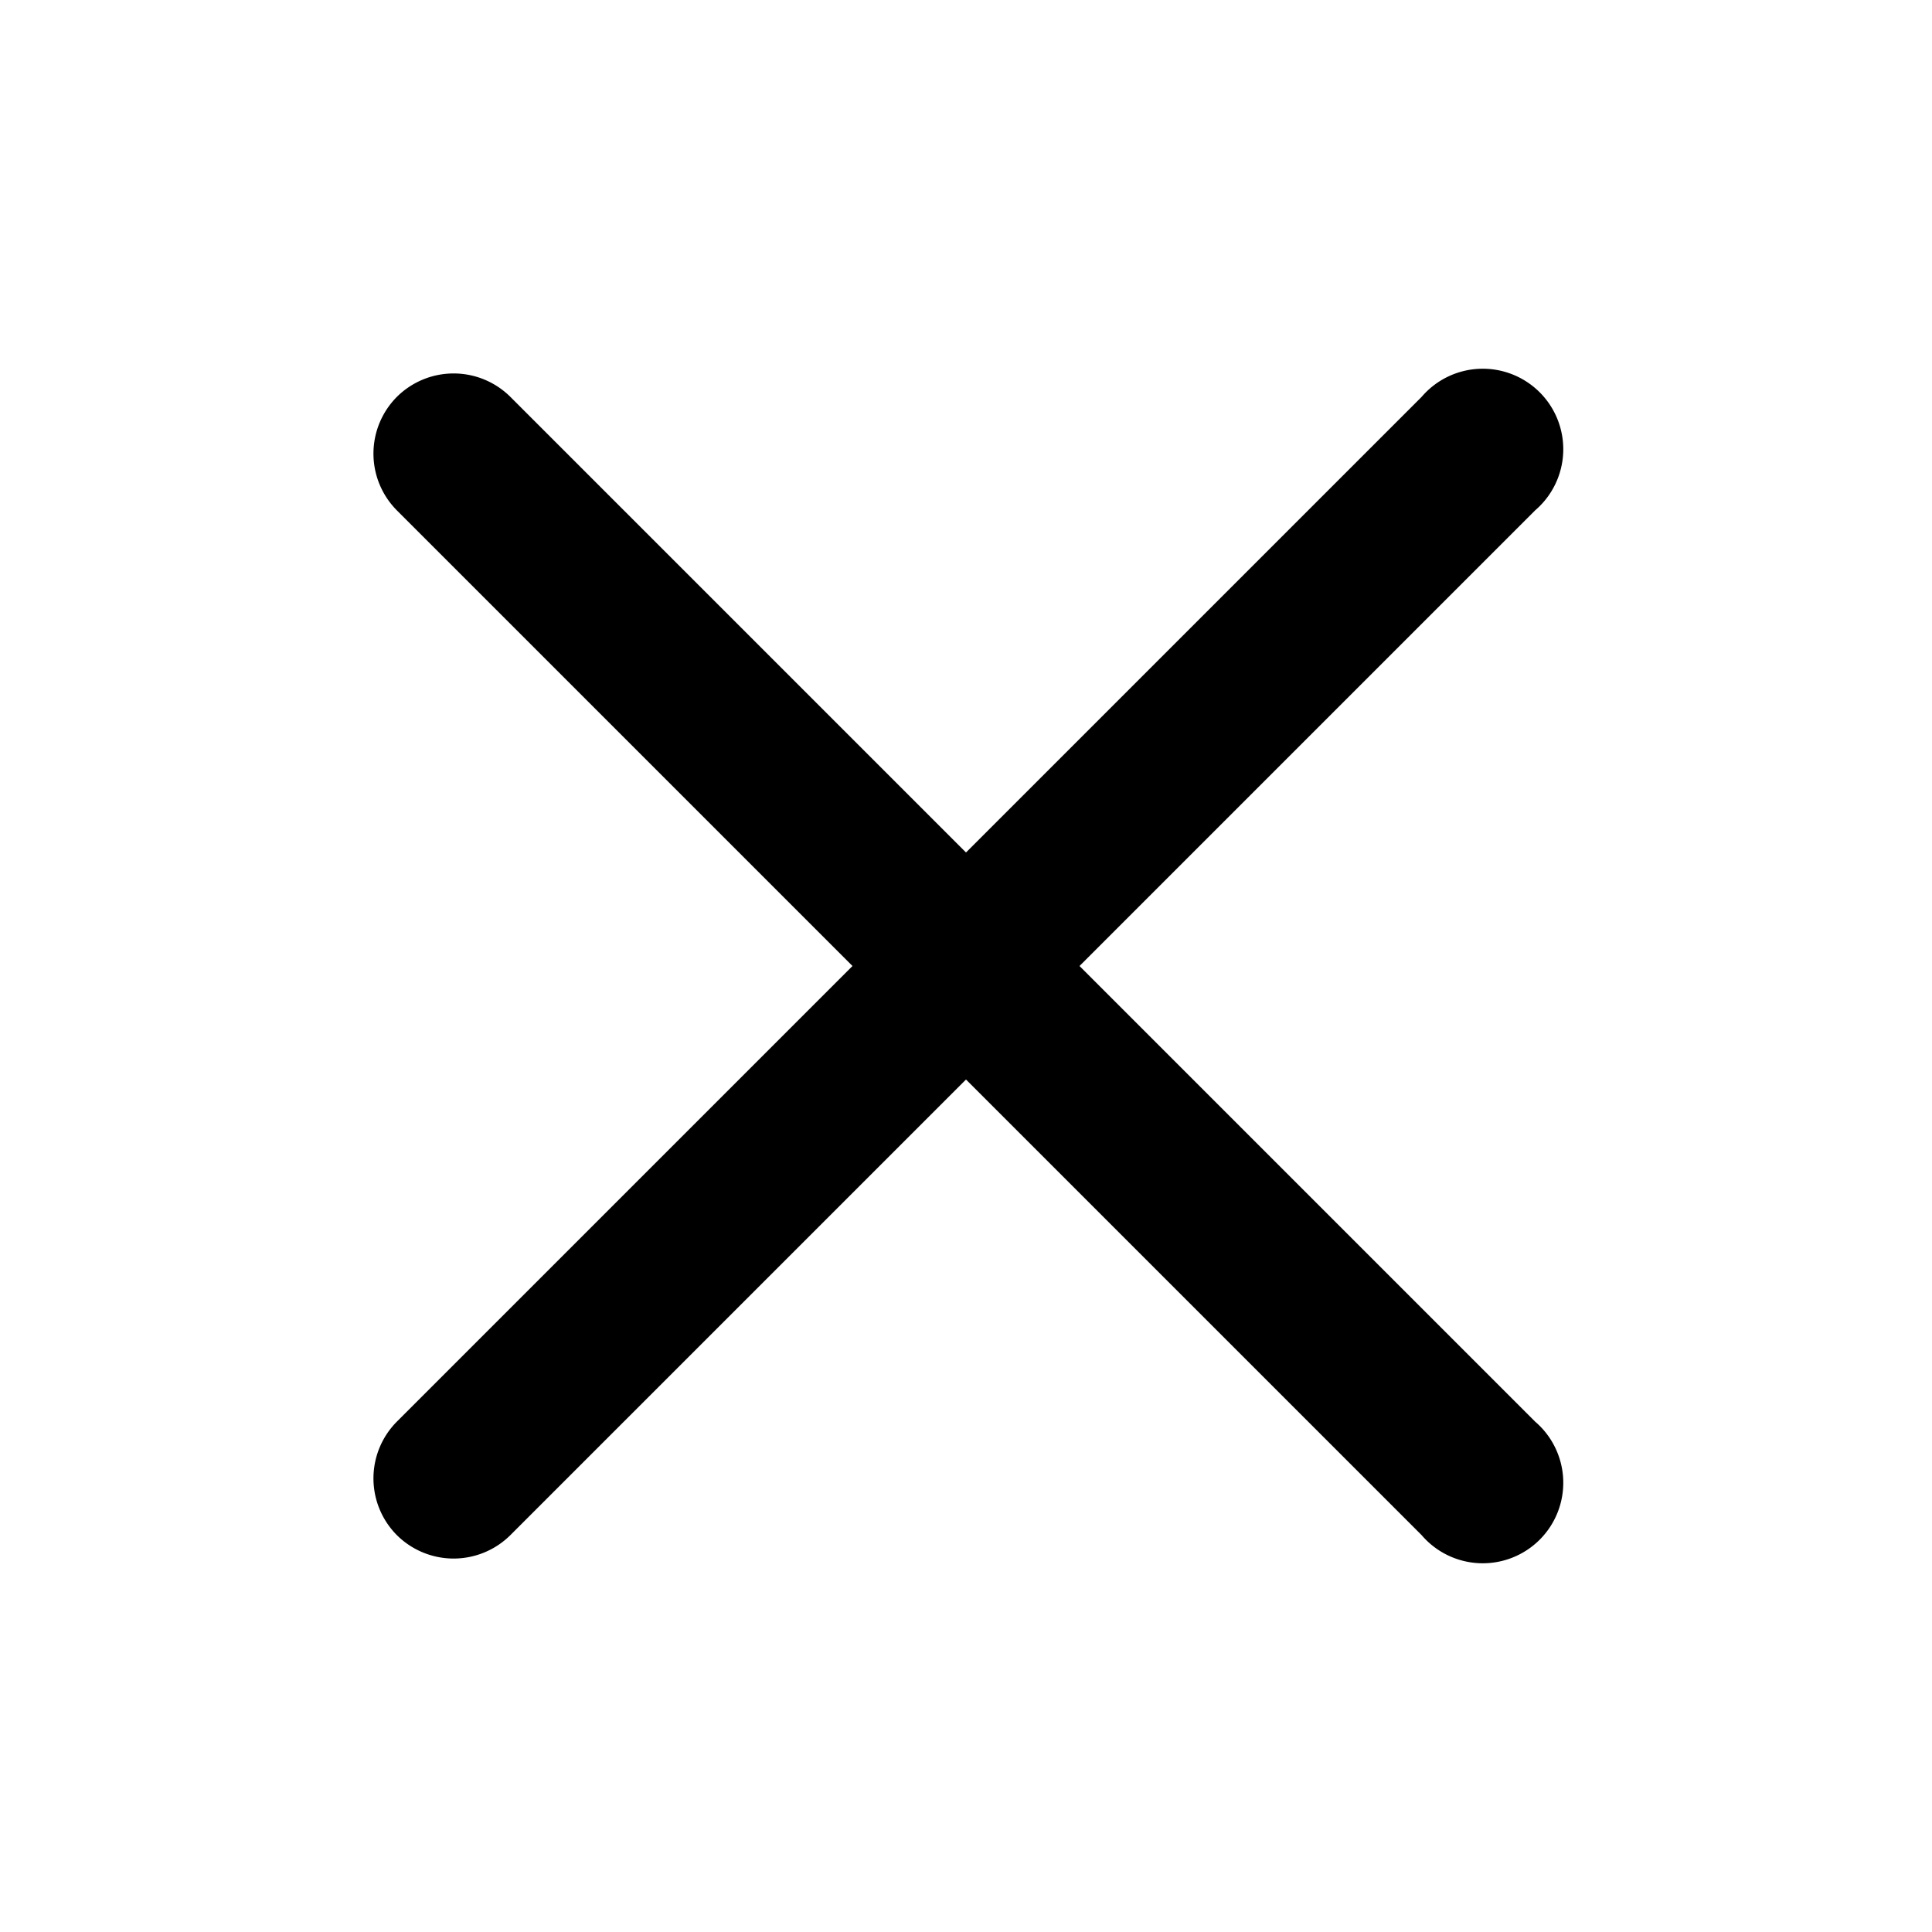 <svg xmlns="http://www.w3.org/2000/svg" viewBox="0 0 24 24">
    <g id="Layer-10">
        <path
                d="M4.93,19.07a1,1,0,0,1,0-1.41L17.66,4.93a1,1,0,1,1,1.41,1.41L6.34,19.07A1,1,0,0,1,4.93,19.07Z"/>
        <path
                d="M4.93,4.93a1,1,0,0,1,1.41,0L19.07,17.66a1,1,0,1,1-1.41,1.41L4.93,6.34A1,1,0,0,1,4.93,4.93Z"/>
    </g>
</svg>
